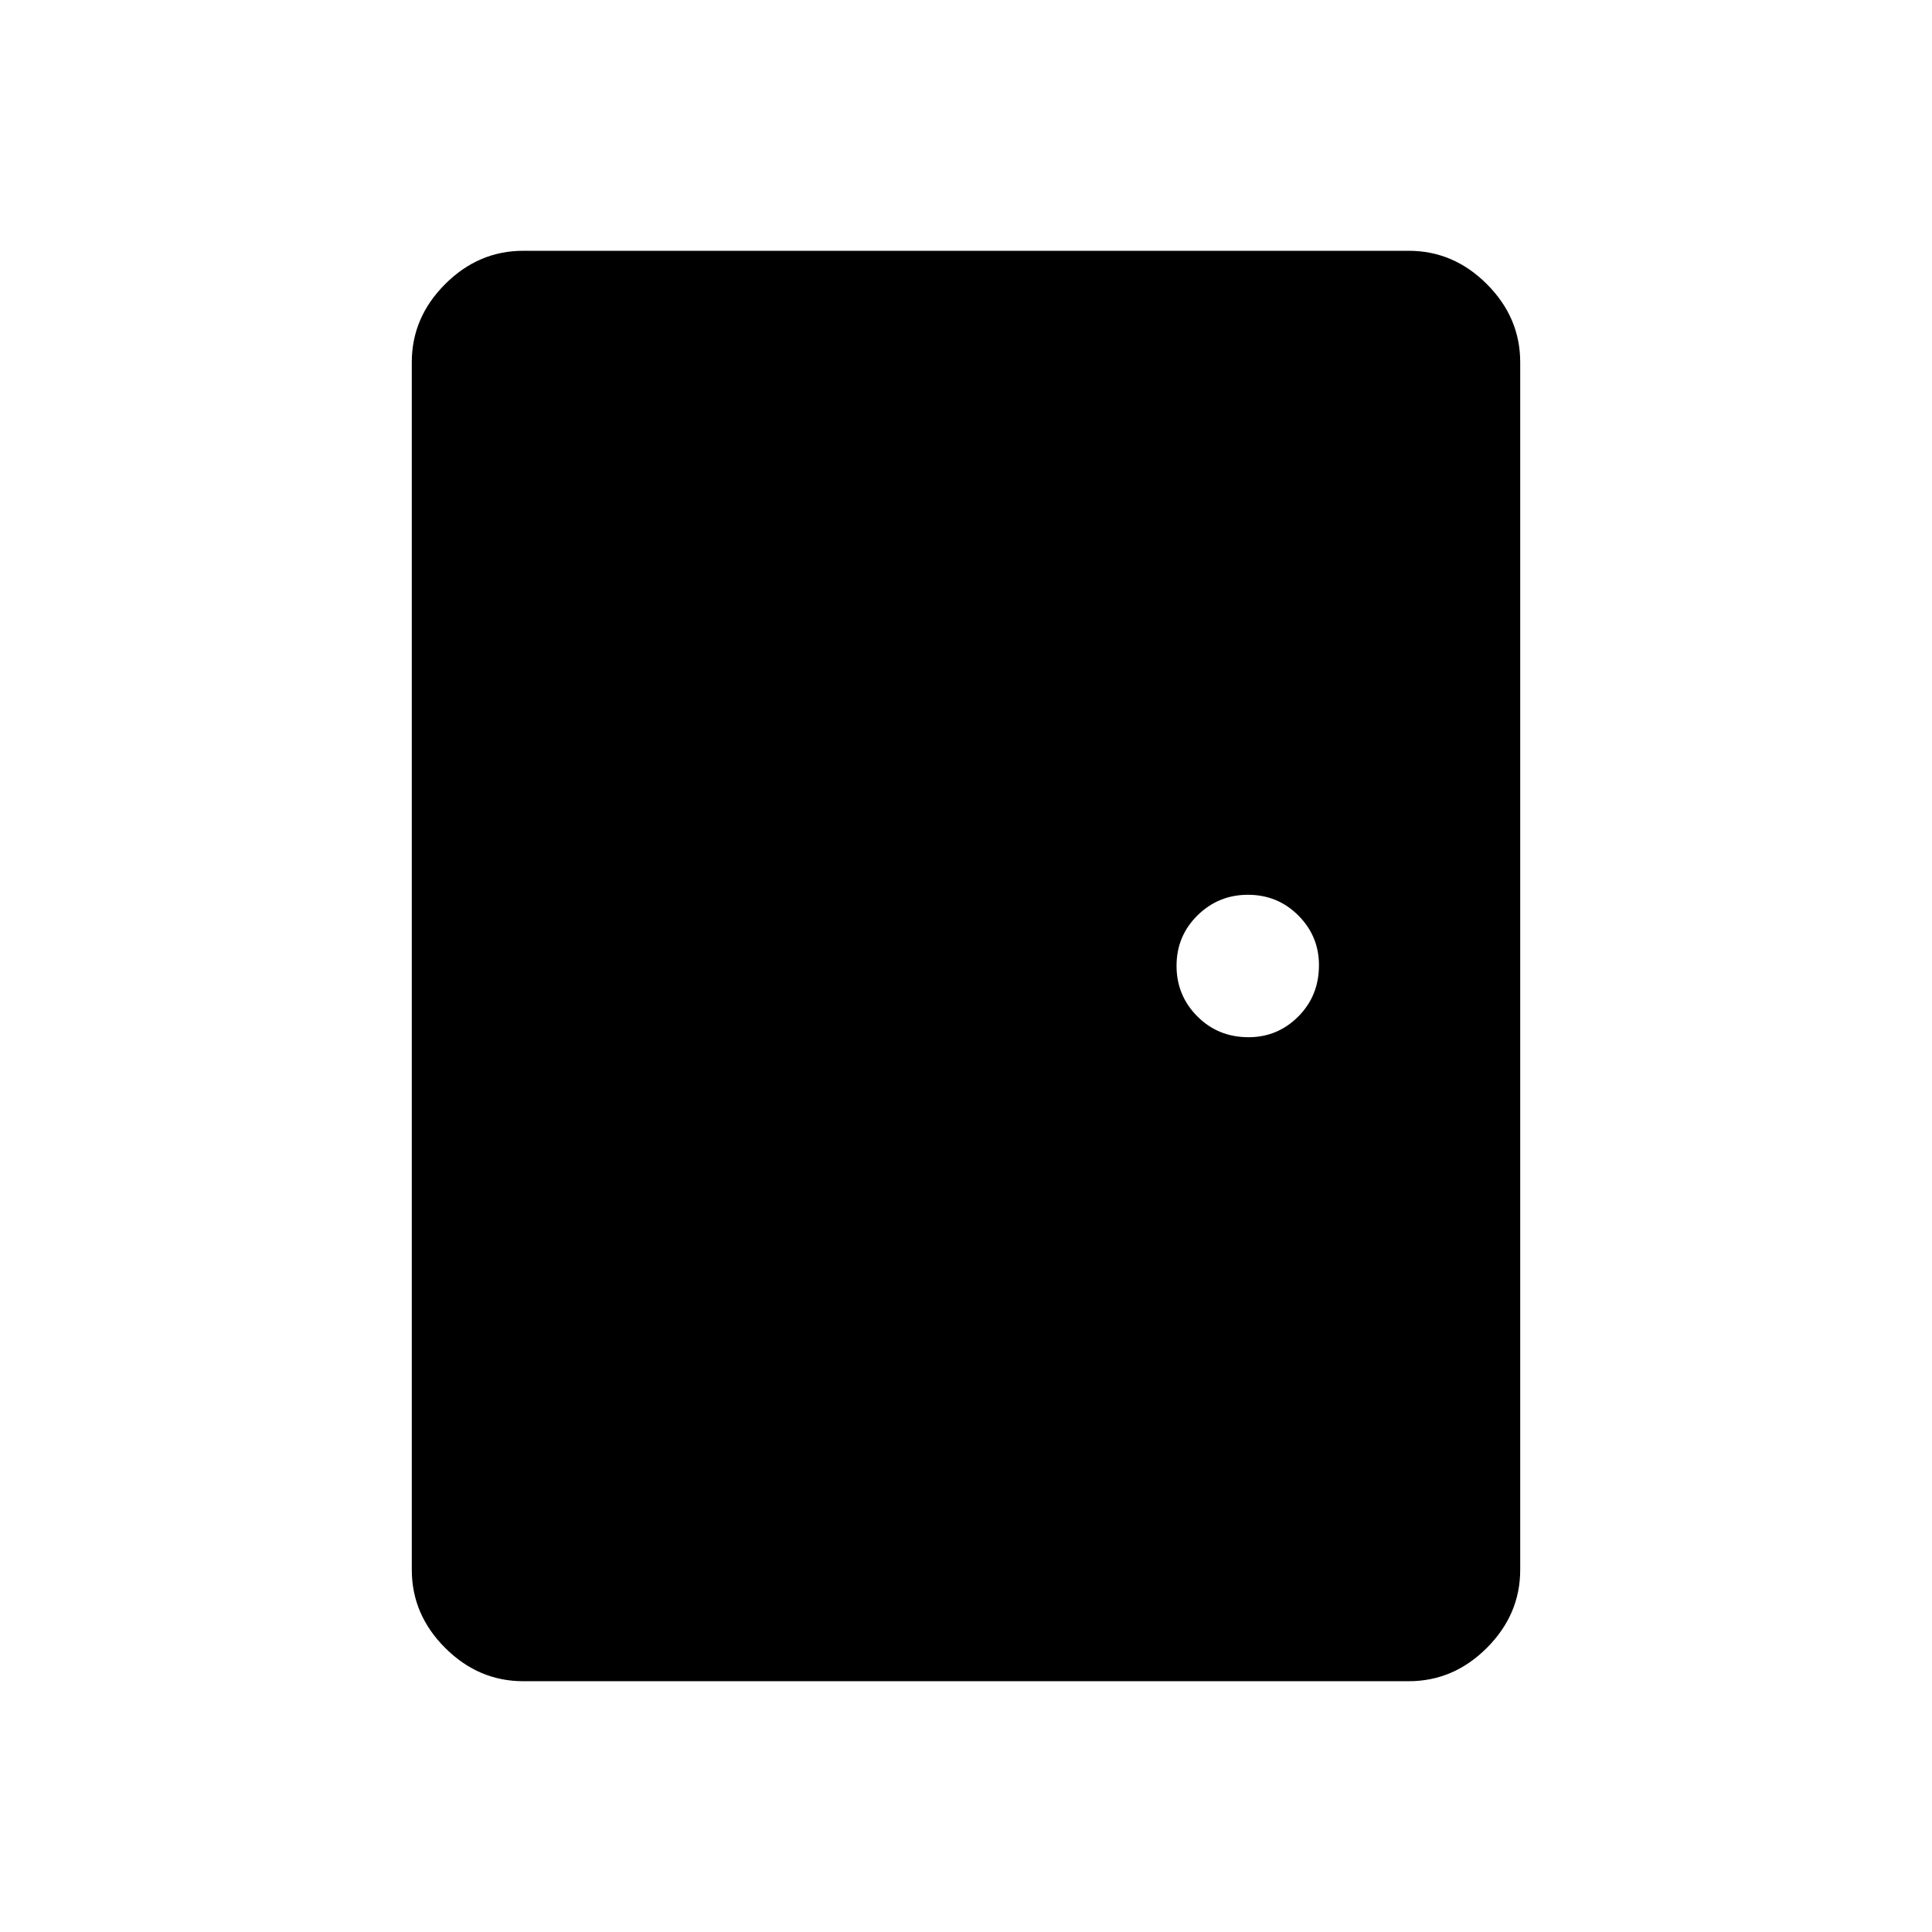 <svg xmlns="http://www.w3.org/2000/svg" width="48" height="48" viewBox="0 -960 960 960"><path d="M260-124.615q-22.25 0-38.818-16.567Q204.615-157.75 204.615-180v-600q0-22.25 16.567-38.818Q237.75-835.385 260-835.385h440q22.25 0 38.818 16.567Q755.385-802.25 755.385-780v600q0 22.25-16.567 38.818Q722.25-124.615 700-124.615H260Zm360.409-320q14.437 0 24.706-10.294 10.27-10.295 10.27-25.501 0-14.436-10.262-24.705-10.263-10.27-25.032-10.27-14.706 0-25.091 10.262-10.385 10.262-10.385 25.033 0 14.705 10.294 25.09 10.295 10.385 25.5 10.385Z"/></svg>